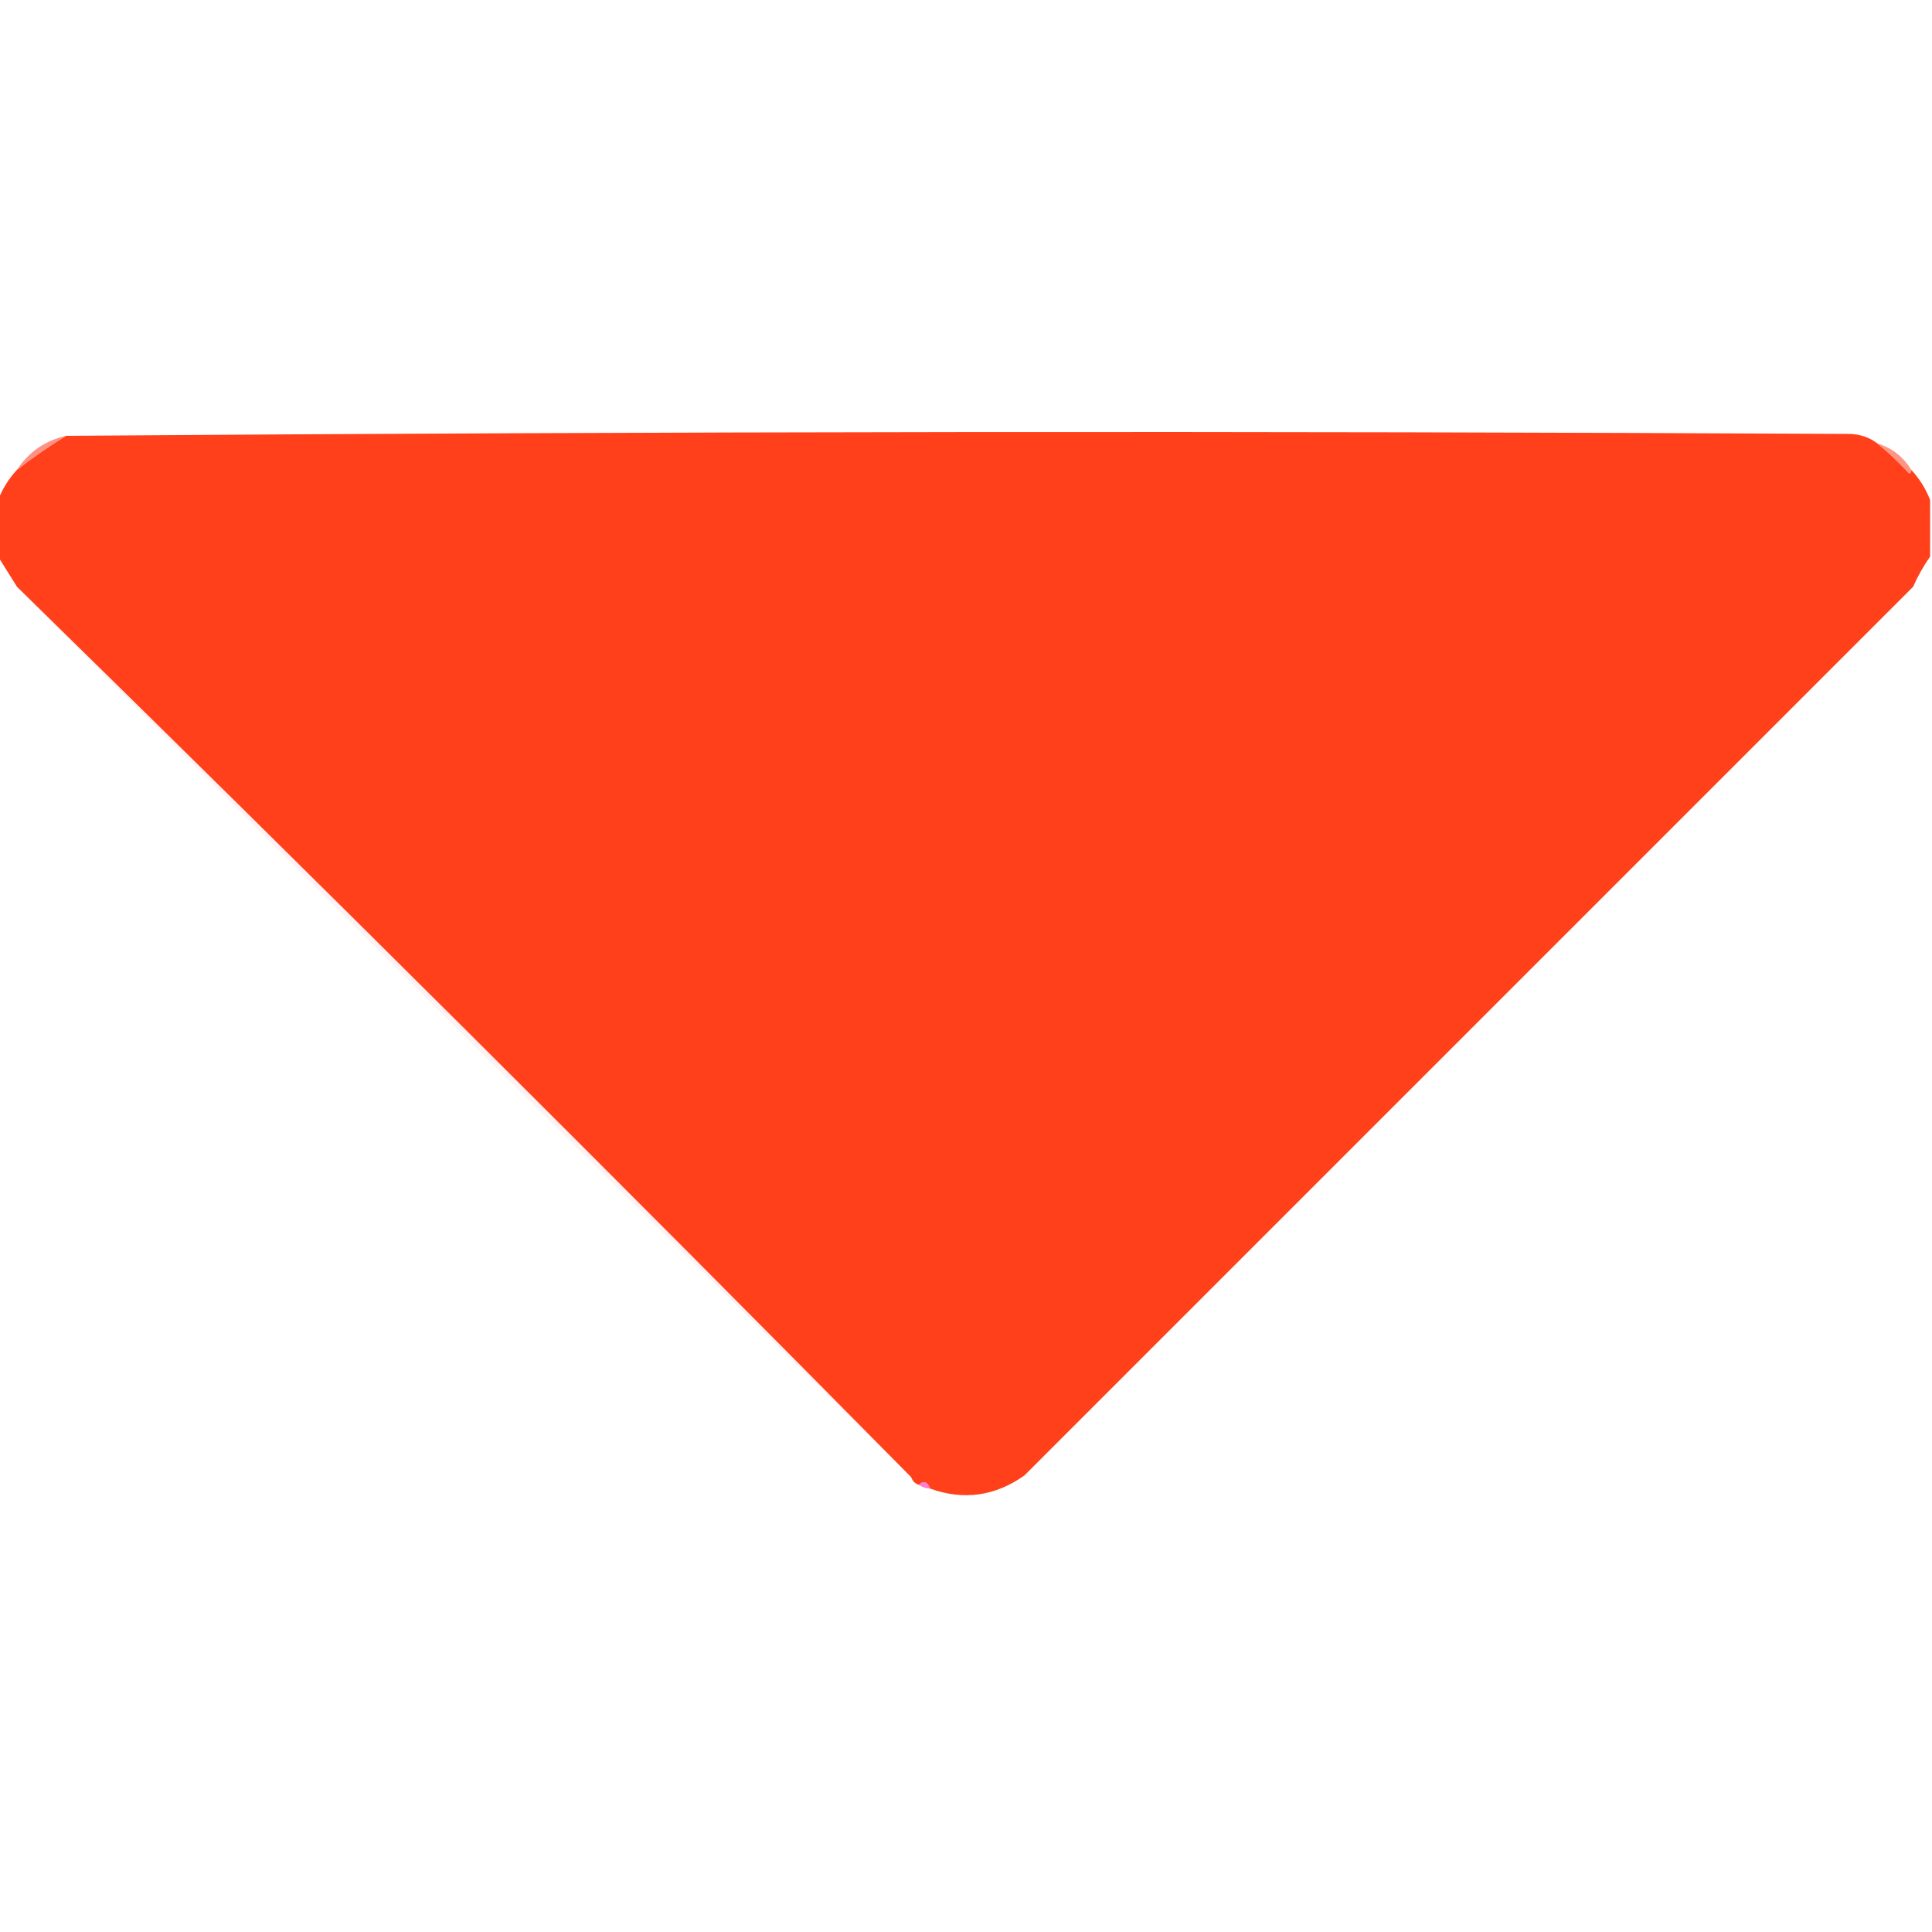 <?xml version="1.0" encoding="UTF-8"?>
<!DOCTYPE svg PUBLIC "-//W3C//DTD SVG 1.1//EN" "http://www.w3.org/Graphics/SVG/1.1/DTD/svg11.dtd">
<svg xmlns="http://www.w3.org/2000/svg" version="1.1" width="512px" height="512px" style="shape-rendering:geometricPrecision; text-rendering:geometricPrecision; image-rendering:optimizeQuality; fill-rule:evenodd; clip-rule:evenodd" xmlns:xlink="http://www.w3.org/1999/xlink">
<g><path style="opacity:1" fill="#ff401b" d="M 497.5,117.5 C 500.088,119.561 502.922,122.227 506,125.5C 506.399,125.272 506.565,124.938 506.5,124.5C 508.68,126.863 510.347,129.53 511.5,132.5C 511.5,137.5 511.5,142.5 511.5,147.5C 509.774,149.942 508.274,152.609 507,155.5C 428.5,234 350,312.5 271.5,391C 263.728,396.513 255.395,397.679 246.5,394.5C 245.779,392.618 244.779,392.285 243.5,393.5C 242.5,393.167 241.833,392.5 241.5,391.5C 163.193,312.193 84.193,233.526 4.5,155.5C 2.833,152.833 1.167,150.167 -0.5,147.5C -0.5,142.5 -0.5,137.5 -0.5,132.5C 0.653,129.53 2.32,126.863 4.5,124.5C 8.667,121.251 13.001,118.251 17.5,115.5C 175.139,114.338 332.806,114.171 490.5,115C 493.191,115.156 495.524,115.989 497.5,117.5 Z"/></g>
<g><path style="opacity:0.98" fill="#ff8e83" d="M 17.5,115.5 C 13.001,118.251 8.667,121.251 4.5,124.5C 7.604,119.777 11.938,116.777 17.5,115.5 Z"/></g>
<g><path style="opacity:0.953" fill="#ff8f7f" d="M 497.5,117.5 C 501.363,118.694 504.363,121.027 506.5,124.5C 506.565,124.938 506.399,125.272 506,125.5C 502.922,122.227 500.088,119.561 497.5,117.5 Z"/></g>
<g><path style="opacity:0.118" fill="#ff96a0" d="M 241.5,391.5 C 161.882,313.549 82.882,234.882 4.5,155.5C 84.193,233.526 163.193,312.193 241.5,391.5 Z"/></g>
<g><path style="opacity:0.676" fill="#ff42b6" d="M 243.5,393.5 C 244.779,392.285 245.779,392.618 246.5,394.5C 245.391,394.443 244.391,394.11 243.5,393.5 Z"/></g>
</svg>
